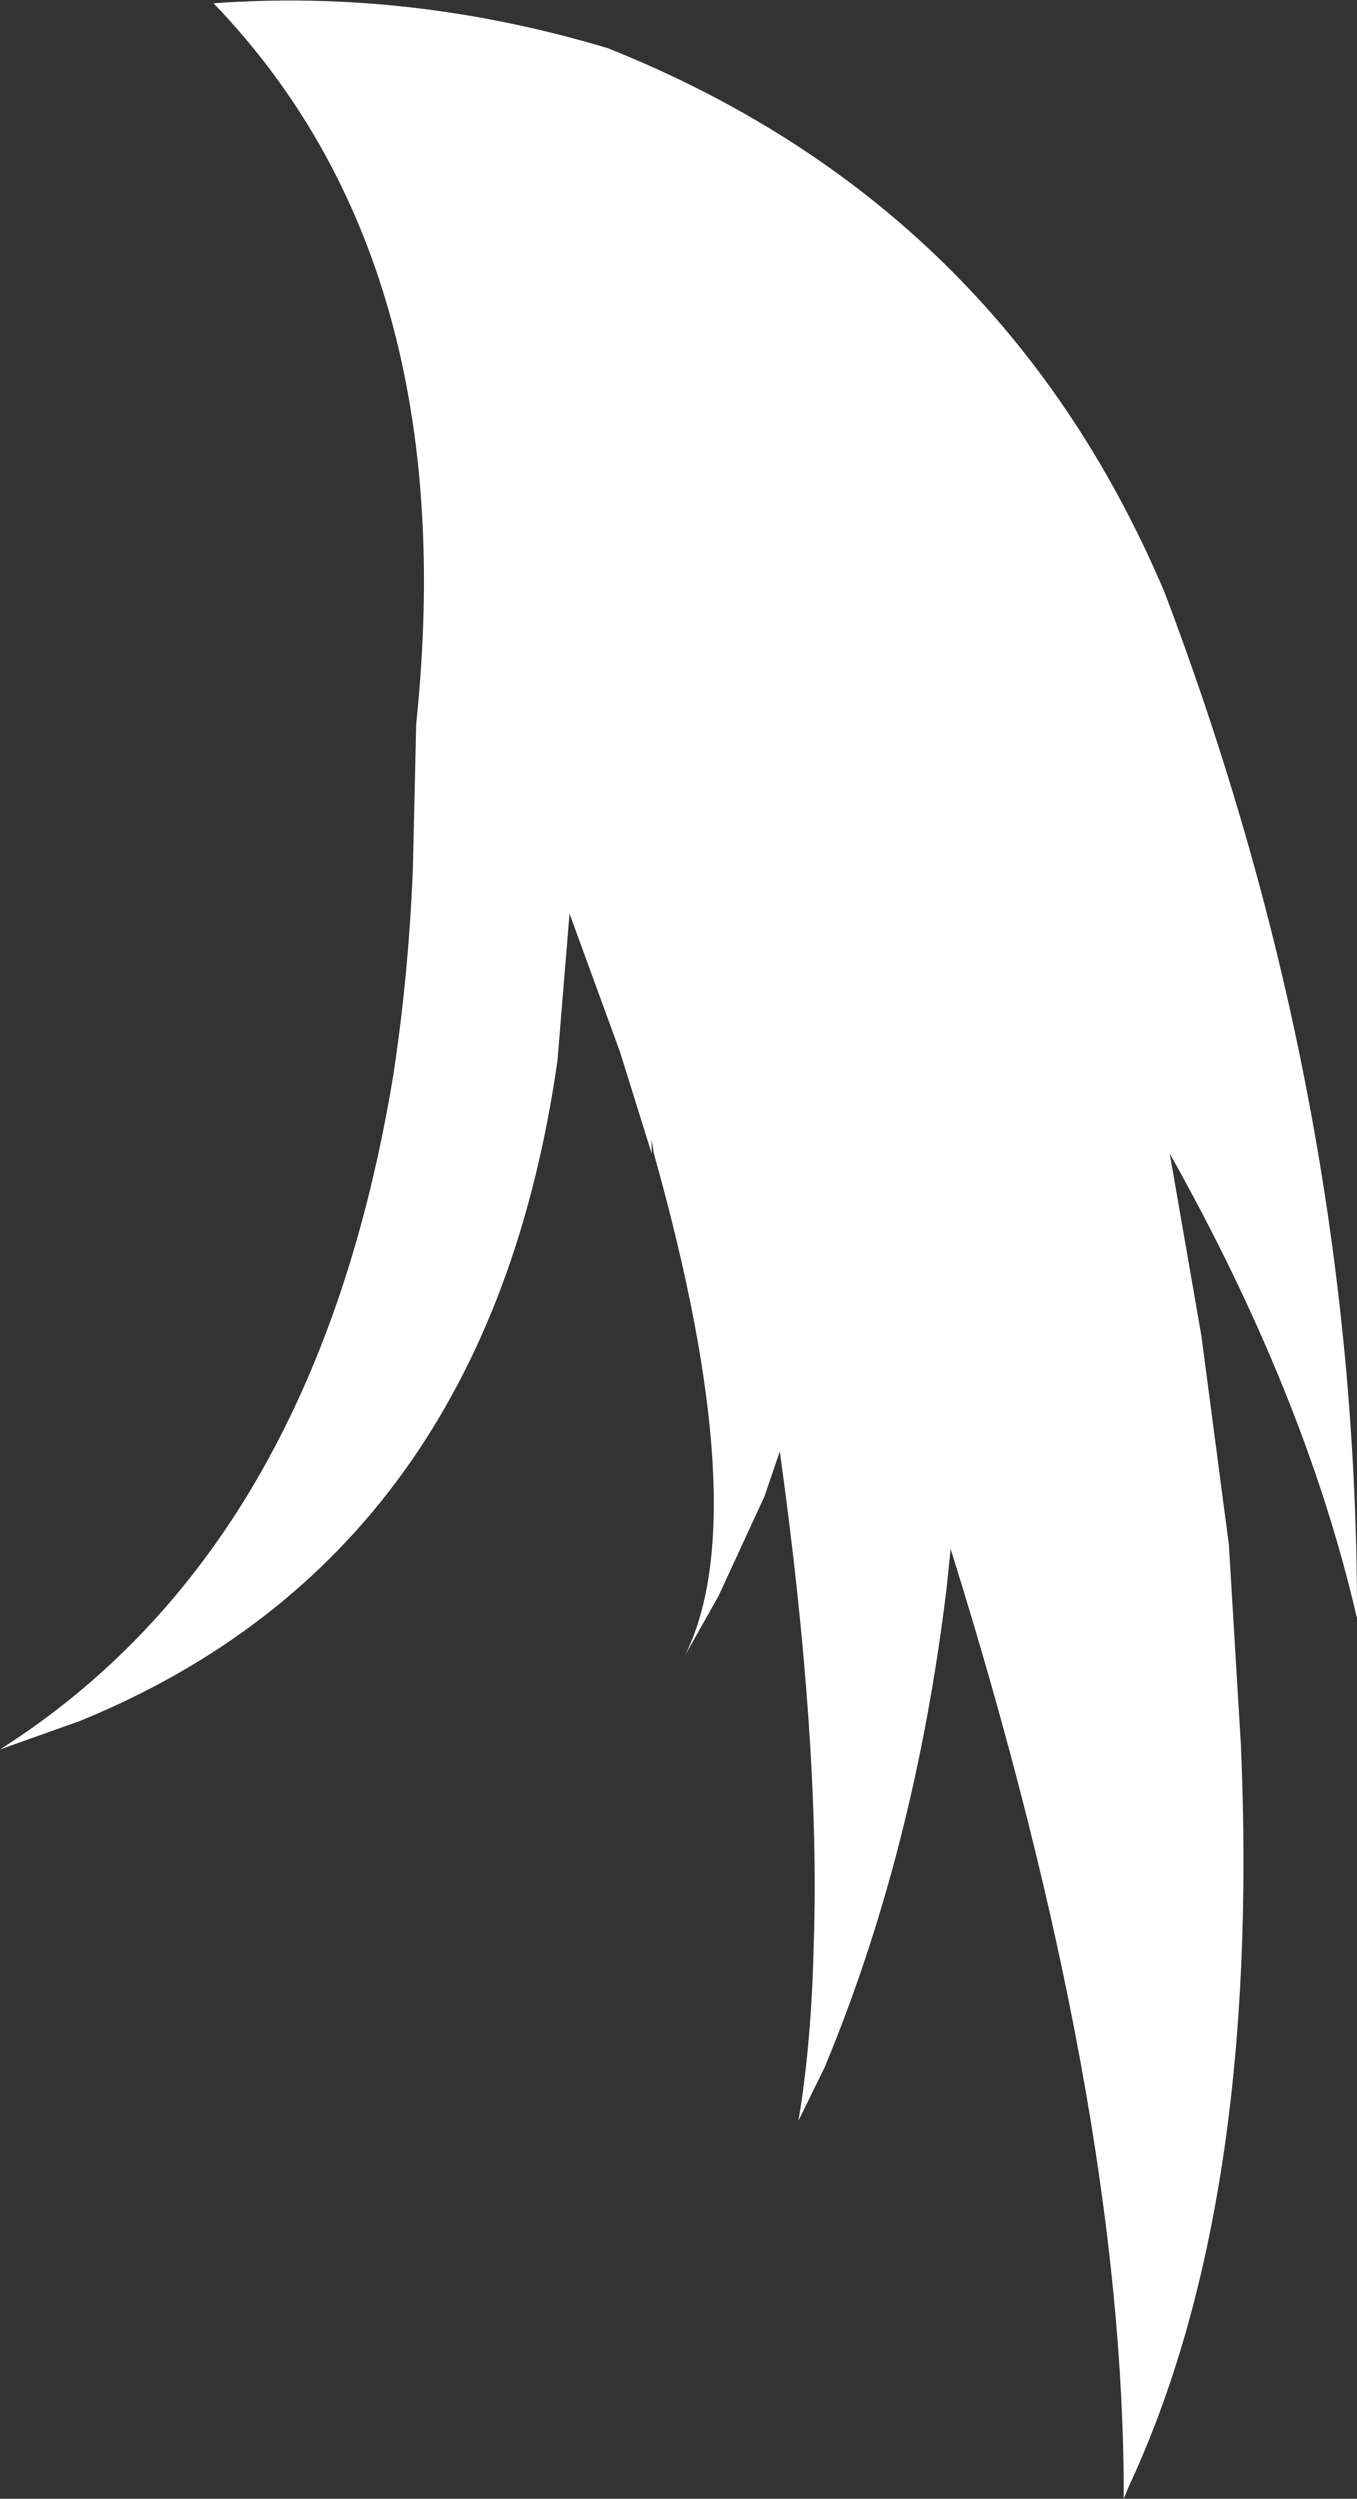<?xml version="1.0" encoding="UTF-8" standalone="no"?>
<svg xmlns:xlink="http://www.w3.org/1999/xlink" height="114.05px" width="61.95px" xmlns="http://www.w3.org/2000/svg">
  <rect width="100%" height="100%" fill="#333333" stroke="none"/>
  <g transform="matrix(1.0, 0.0, 0.0, 1.0, -1.5, 52.65)">
    <path d="M20.5 -19.6 Q22.7 -40.6 11.25 -52.5 20.25 -53.15 29.25 -50.45 47.15 -43.3 54.65 -25.65 63.45 -2.45 63.45 21.0 L63.45 21.2 63.4 21.0 Q61.05 10.95 54.9 0.0 L56.35 8.35 57.6 17.85 58.15 27.0 Q59.05 47.9 53.05 60.8 L52.8 61.4 Q52.85 43.45 44.9 18.05 L44.7 19.95 Q43.25 31.85 39.15 41.7 L37.95 44.15 Q38.55 40.6 38.65 36.05 38.95 26.9 37.1 13.6 L36.4 15.65 34.3 20.2 32.75 22.95 Q36.0 16.55 31.35 0.0 L31.25 -0.65 31.25 0.0 29.8 -4.65 27.5 -10.95 26.95 -4.25 Q23.75 18.3 5.15 25.9 L1.5 27.2 Q15.9 18.05 19.45 -3.55 20.15 -8.1 20.35 -13.0 L20.5 -19.6" fill="#ffffff" fill-rule="evenodd" stroke="none"/>
  </g>
</svg>

